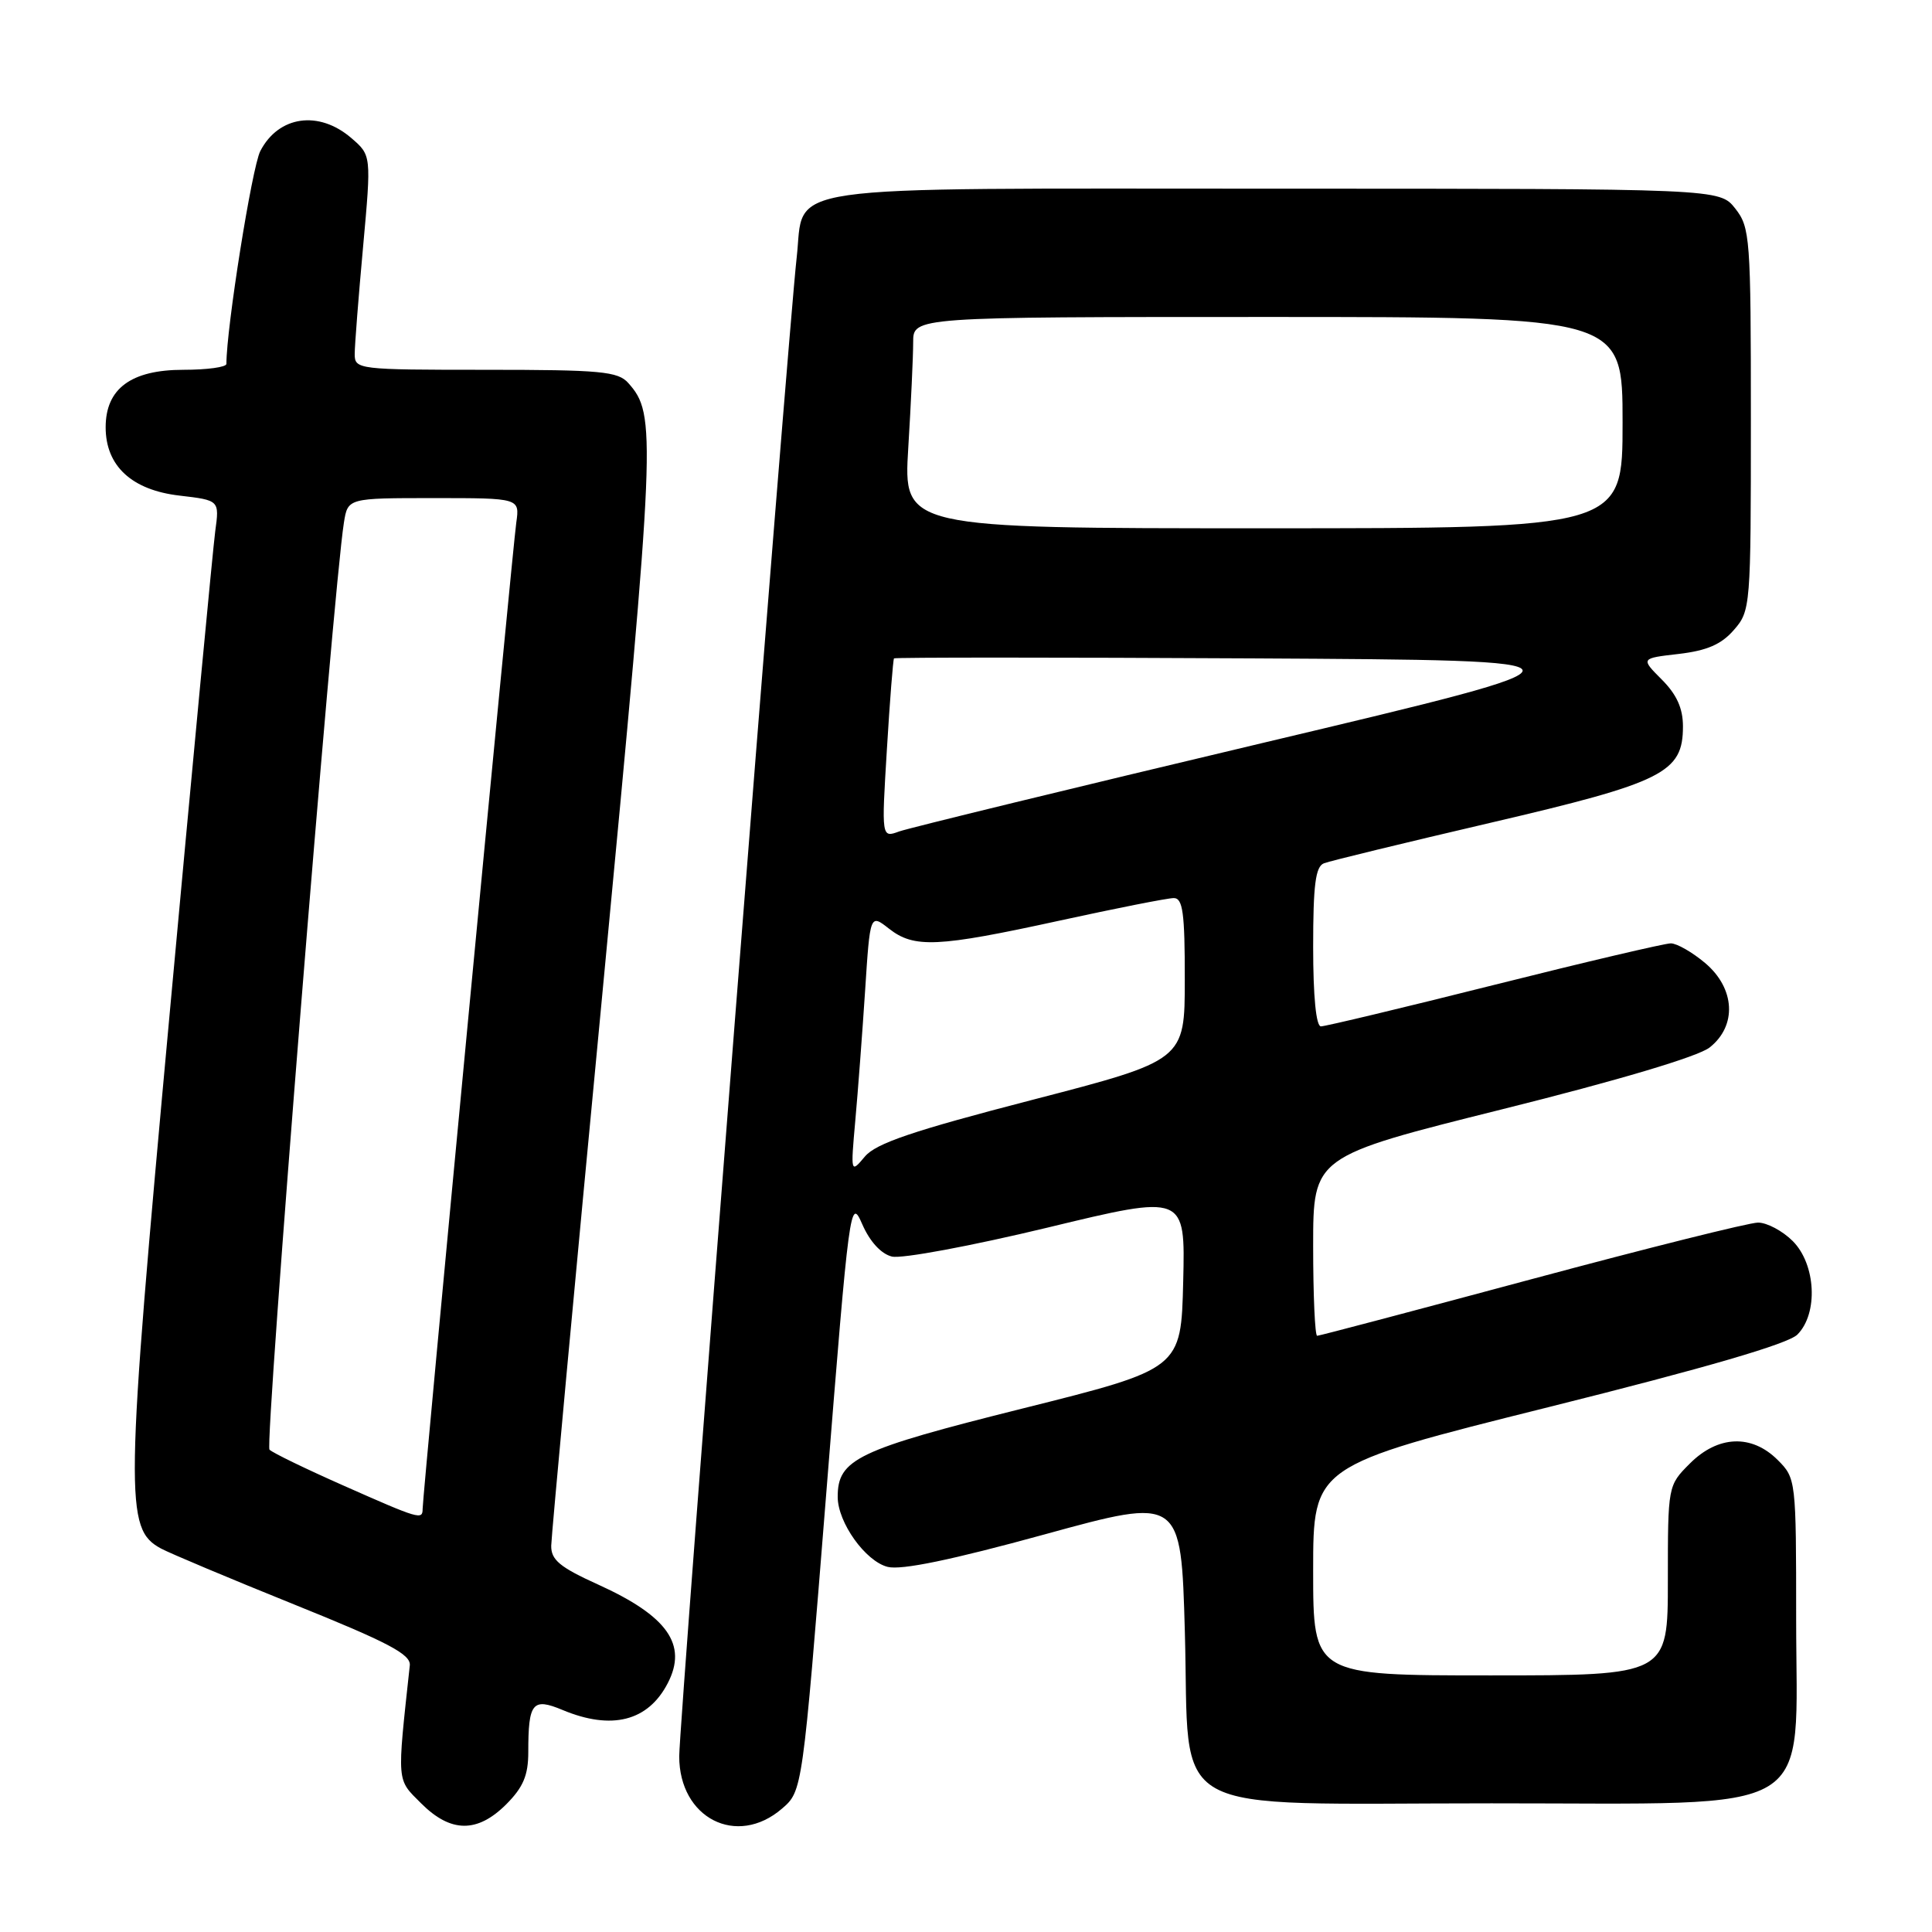 <?xml version="1.0" encoding="UTF-8" standalone="no"?>
<!DOCTYPE svg PUBLIC "-//W3C//DTD SVG 1.1//EN" "http://www.w3.org/Graphics/SVG/1.1/DTD/svg11.dtd" >
<svg xmlns="http://www.w3.org/2000/svg" xmlns:xlink="http://www.w3.org/1999/xlink" version="1.1" viewBox="0 0 256 256">
 <g >
 <path fill="currentColor"
d=" M 67.08 239.08 C 69.33 236.82 70.00 235.24 70.00 232.16 C 70.00 225.60 70.56 224.92 74.54 226.58 C 81.05 229.30 85.88 228.07 88.48 223.03 C 91.13 217.92 88.45 214.13 79.25 209.96 C 74.17 207.66 73.01 206.69 73.04 204.81 C 73.06 203.54 76.13 170.32 79.88 131.00 C 86.89 57.23 86.99 54.96 83.25 50.75 C 81.88 49.21 79.60 49.00 64.35 49.00 C 47.45 49.00 47.00 48.95 47.00 46.92 C 47.00 45.78 47.50 39.38 48.11 32.71 C 49.21 20.58 49.21 20.58 46.55 18.29 C 42.24 14.58 36.91 15.34 34.49 20.02 C 33.39 22.15 30.00 43.45 30.00 48.22 C 30.00 48.65 27.44 49.00 24.31 49.00 C 17.37 49.00 14.00 51.49 14.00 56.62 C 14.00 61.74 17.46 64.94 23.79 65.67 C 29.08 66.29 29.08 66.29 28.52 70.39 C 28.22 72.65 25.50 101.38 22.49 134.22 C 16.56 198.80 16.50 202.58 21.34 205.19 C 22.53 205.83 30.47 209.17 39.00 212.61 C 51.48 217.64 54.46 219.21 54.30 220.68 C 52.59 236.46 52.53 235.68 55.80 238.95 C 59.72 242.87 63.24 242.91 67.08 239.08 Z  M 103.61 239.66 C 106.33 237.32 106.33 237.32 109.48 197.91 C 112.55 159.43 112.67 158.59 114.25 162.21 C 115.25 164.51 116.75 166.15 118.18 166.50 C 119.46 166.82 128.73 165.09 138.78 162.67 C 157.06 158.25 157.06 158.25 156.78 169.82 C 156.50 181.38 156.50 181.38 135.51 186.63 C 113.55 192.12 110.99 193.35 111.00 198.36 C 111.01 201.75 114.68 206.88 117.62 207.62 C 119.44 208.08 126.13 206.69 138.40 203.32 C 156.50 198.35 156.50 198.35 157.00 216.26 C 157.70 241.22 153.63 238.95 197.63 238.95 C 241.54 238.94 238.00 241.09 238.00 214.53 C 238.00 196.09 237.98 195.88 235.55 193.45 C 232.10 190.01 227.65 190.19 223.92 193.92 C 221.00 196.84 221.00 196.86 221.00 209.42 C 221.00 222.00 221.00 222.00 197.50 222.00 C 174.00 222.00 174.00 222.00 174.00 208.12 C 174.00 194.24 174.00 194.24 205.16 186.46 C 226.11 181.23 236.93 178.07 238.16 176.84 C 240.95 174.05 240.62 167.53 237.55 164.45 C 236.20 163.10 234.13 162.00 232.95 162.00 C 231.77 162.00 218.27 165.38 202.93 169.50 C 187.60 173.62 174.82 177.00 174.53 177.00 C 174.24 177.00 174.00 171.65 174.00 165.12 C 174.00 153.24 174.00 153.24 199.03 146.99 C 214.48 143.14 225.00 140.00 226.53 138.80 C 230.19 135.92 229.92 130.95 225.92 127.59 C 224.23 126.17 222.19 125.00 221.39 125.00 C 220.59 125.00 210.06 127.47 198.00 130.50 C 185.94 133.53 175.60 136.00 175.03 136.00 C 174.39 136.00 174.00 132.05 174.00 125.47 C 174.00 117.25 174.31 114.82 175.43 114.39 C 176.22 114.08 186.16 111.67 197.51 109.02 C 220.44 103.67 223.00 102.39 223.00 96.25 C 223.00 93.85 222.17 92.02 220.19 90.04 C 217.39 87.23 217.39 87.23 222.44 86.65 C 226.18 86.21 228.09 85.39 229.75 83.47 C 231.96 80.94 232.00 80.39 232.00 55.58 C 232.00 31.49 231.90 30.14 229.93 27.63 C 227.85 25.00 227.85 25.00 168.93 25.00 C 101.51 25.00 106.69 24.25 105.56 34.17 C 104.44 43.94 90.00 228.28 90.00 232.72 C 90.00 240.92 97.62 244.81 103.61 239.66 Z  M 45.50 196.84 C 40.55 194.65 36.15 192.52 35.71 192.09 C 35.04 191.44 44.11 78.46 45.57 69.25 C 46.09 66.00 46.09 66.00 57.48 66.00 C 68.87 66.00 68.87 66.00 68.41 69.25 C 67.91 72.73 56.00 198.15 56.00 199.93 C 56.00 201.43 55.59 201.31 45.50 196.84 Z  M 113.33 148.50 C 113.68 144.65 114.26 136.91 114.63 131.29 C 115.29 121.09 115.29 121.09 117.78 123.04 C 121.12 125.67 124.21 125.52 140.34 122.00 C 147.89 120.35 154.72 119.00 155.53 119.00 C 156.73 119.00 157.00 120.96 156.99 129.75 C 156.99 140.50 156.99 140.50 136.74 145.75 C 120.97 149.84 116.08 151.49 114.60 153.25 C 112.72 155.49 112.71 155.47 113.33 148.50 Z  M 117.52 99.26 C 117.91 92.79 118.34 87.38 118.46 87.24 C 118.59 87.10 140.00 87.10 166.05 87.24 C 213.42 87.50 213.42 87.50 167.46 98.41 C 142.18 104.41 120.44 109.71 119.15 110.17 C 116.80 111.03 116.80 111.03 117.52 99.26 Z  M 120.35 59.34 C 120.71 53.48 121.00 47.18 121.00 45.34 C 121.00 42.00 121.00 42.00 168.00 42.00 C 215.00 42.00 215.00 42.00 215.00 56.00 C 215.00 70.00 215.00 70.00 167.35 70.00 C 119.70 70.00 119.70 70.00 120.35 59.34 Z "/>
</g>
</svg>
